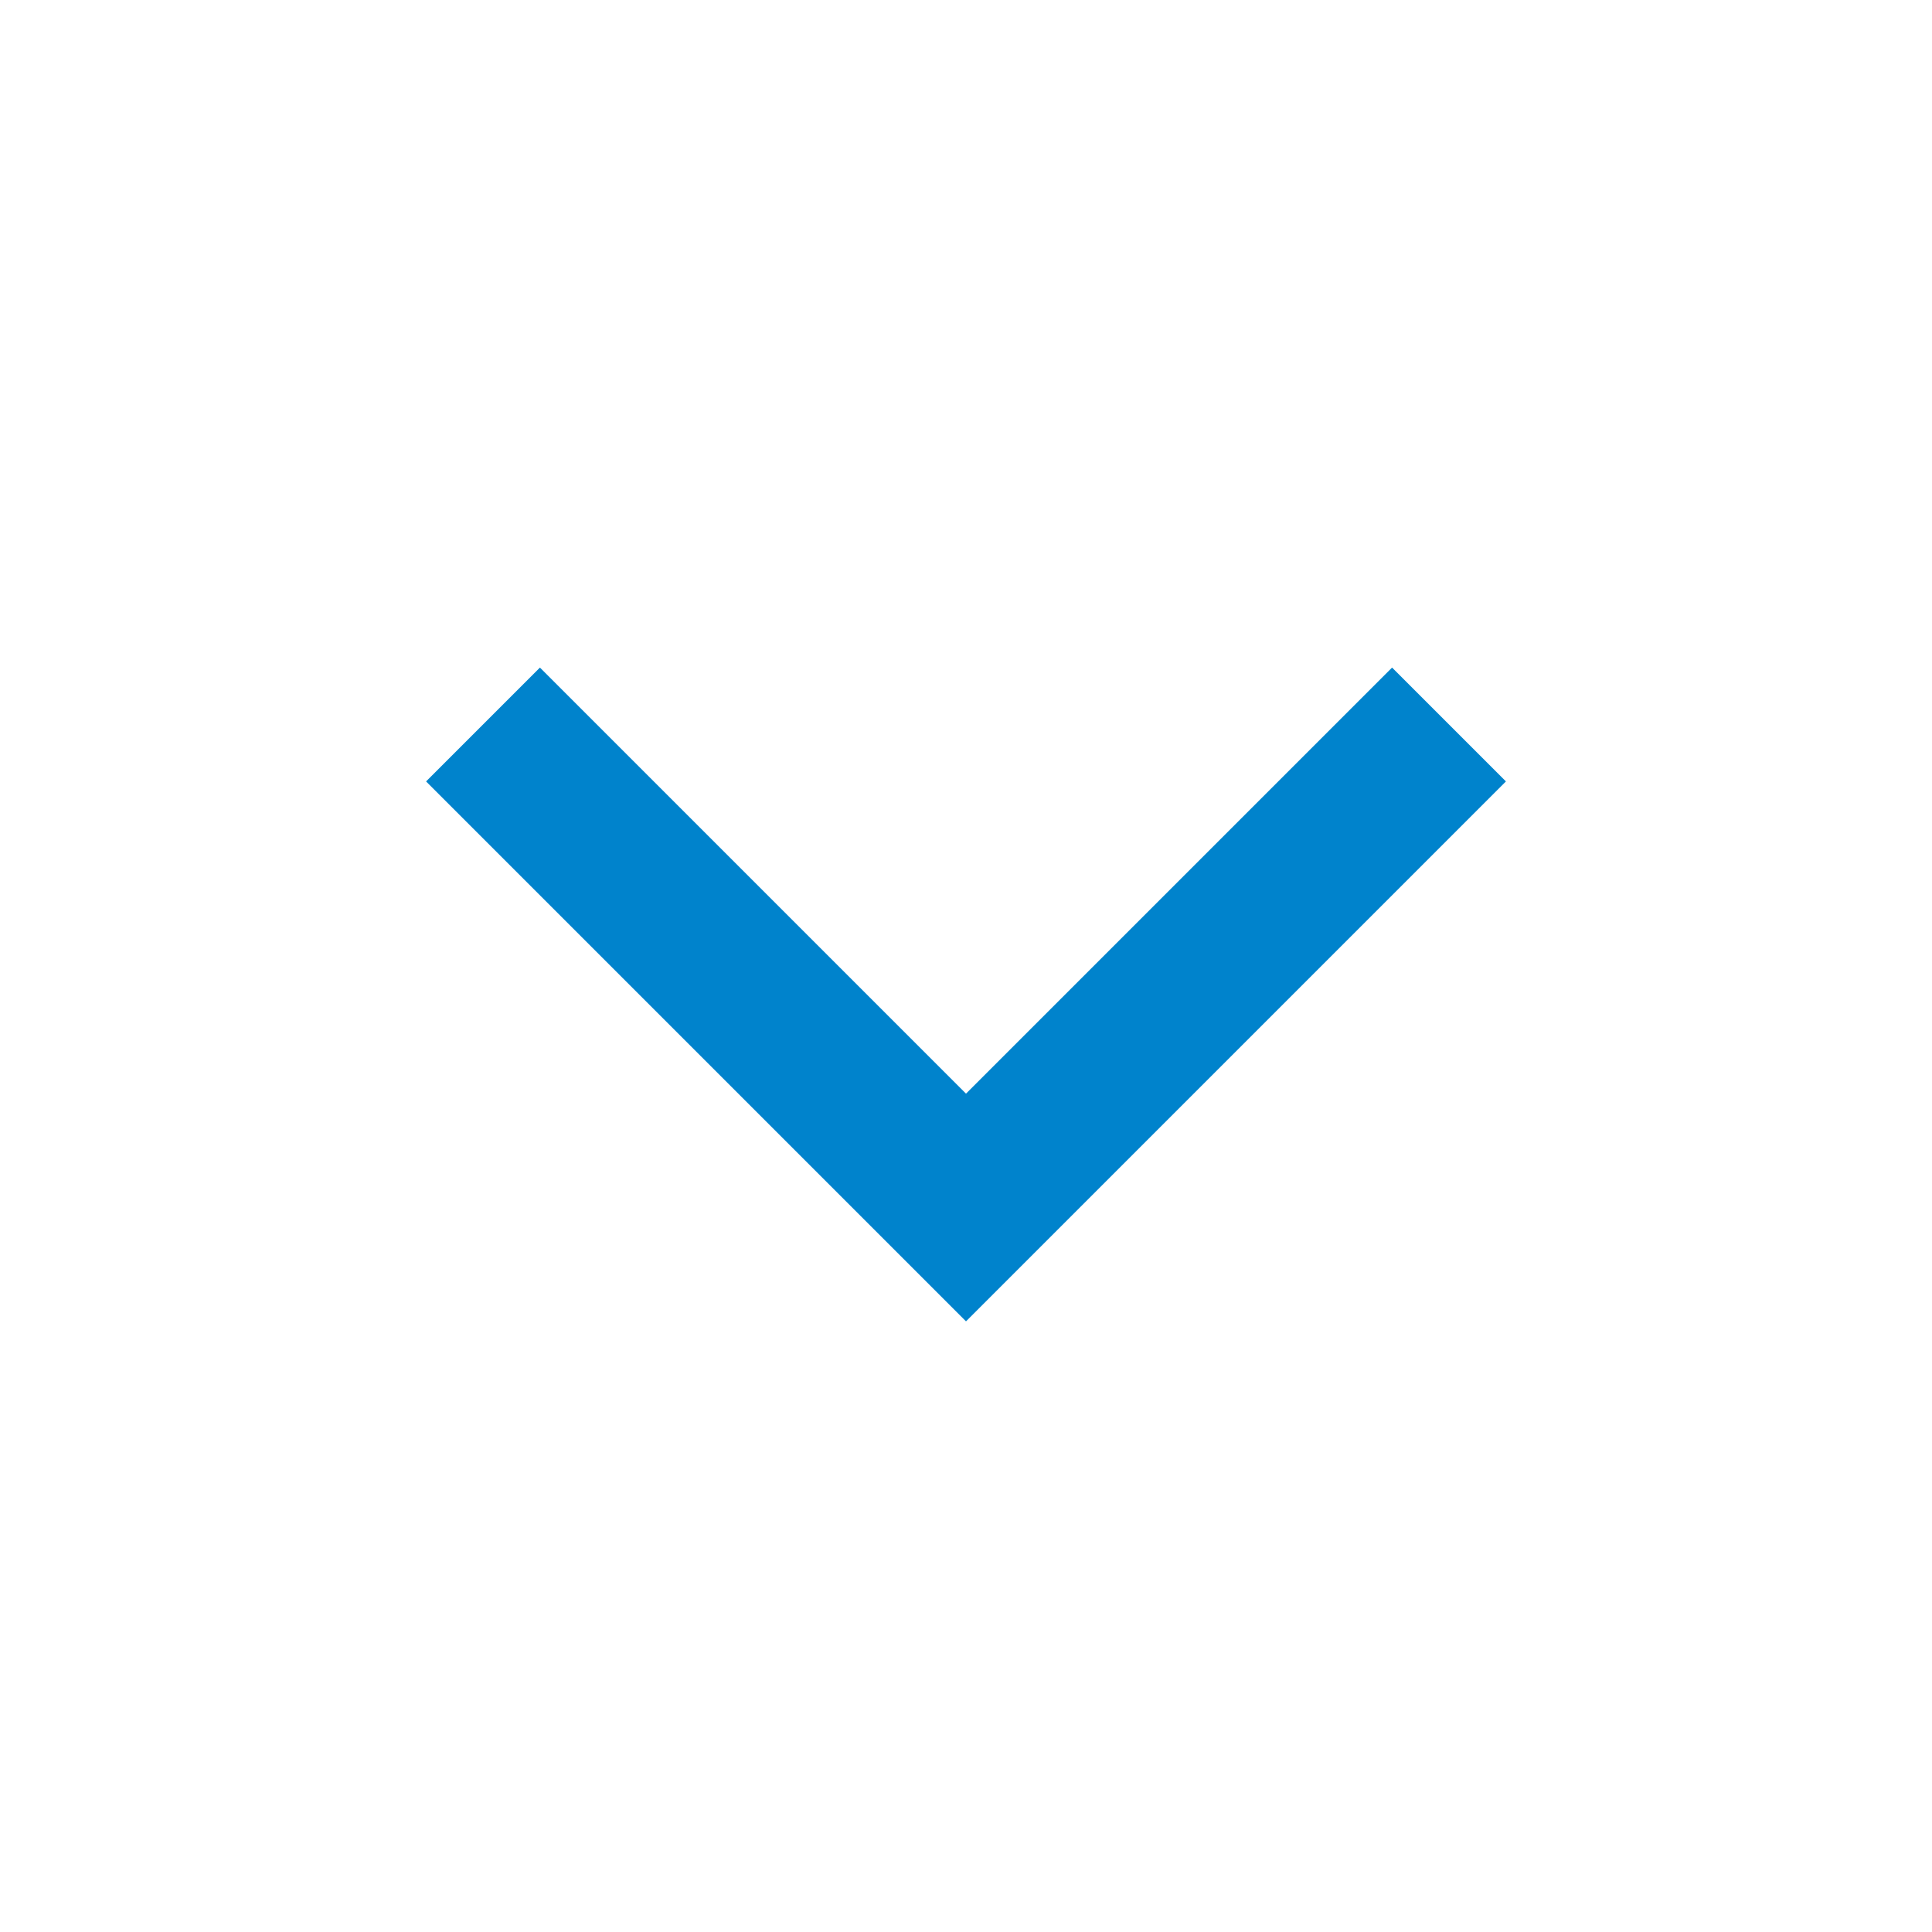 <svg version="1.1"
   xmlns="http://www.w3.org/2000/svg" xmlns:xlink="http://www.w3.org/1999/xlink" xmlns:a="http://ns.adobe.com/AdobeSVGViewerExtensions/3.0/"
   x="0px" y="0px" width="24px" height="24px" viewBox="0 0 24 24" style="enable-background:new 0 0 24 24;"
   xml:space="preserve">
  <polyline stroke="#0083cc" stroke-width="2" fill="none" points="6,9 12,15 18,9 "/>
</svg>
